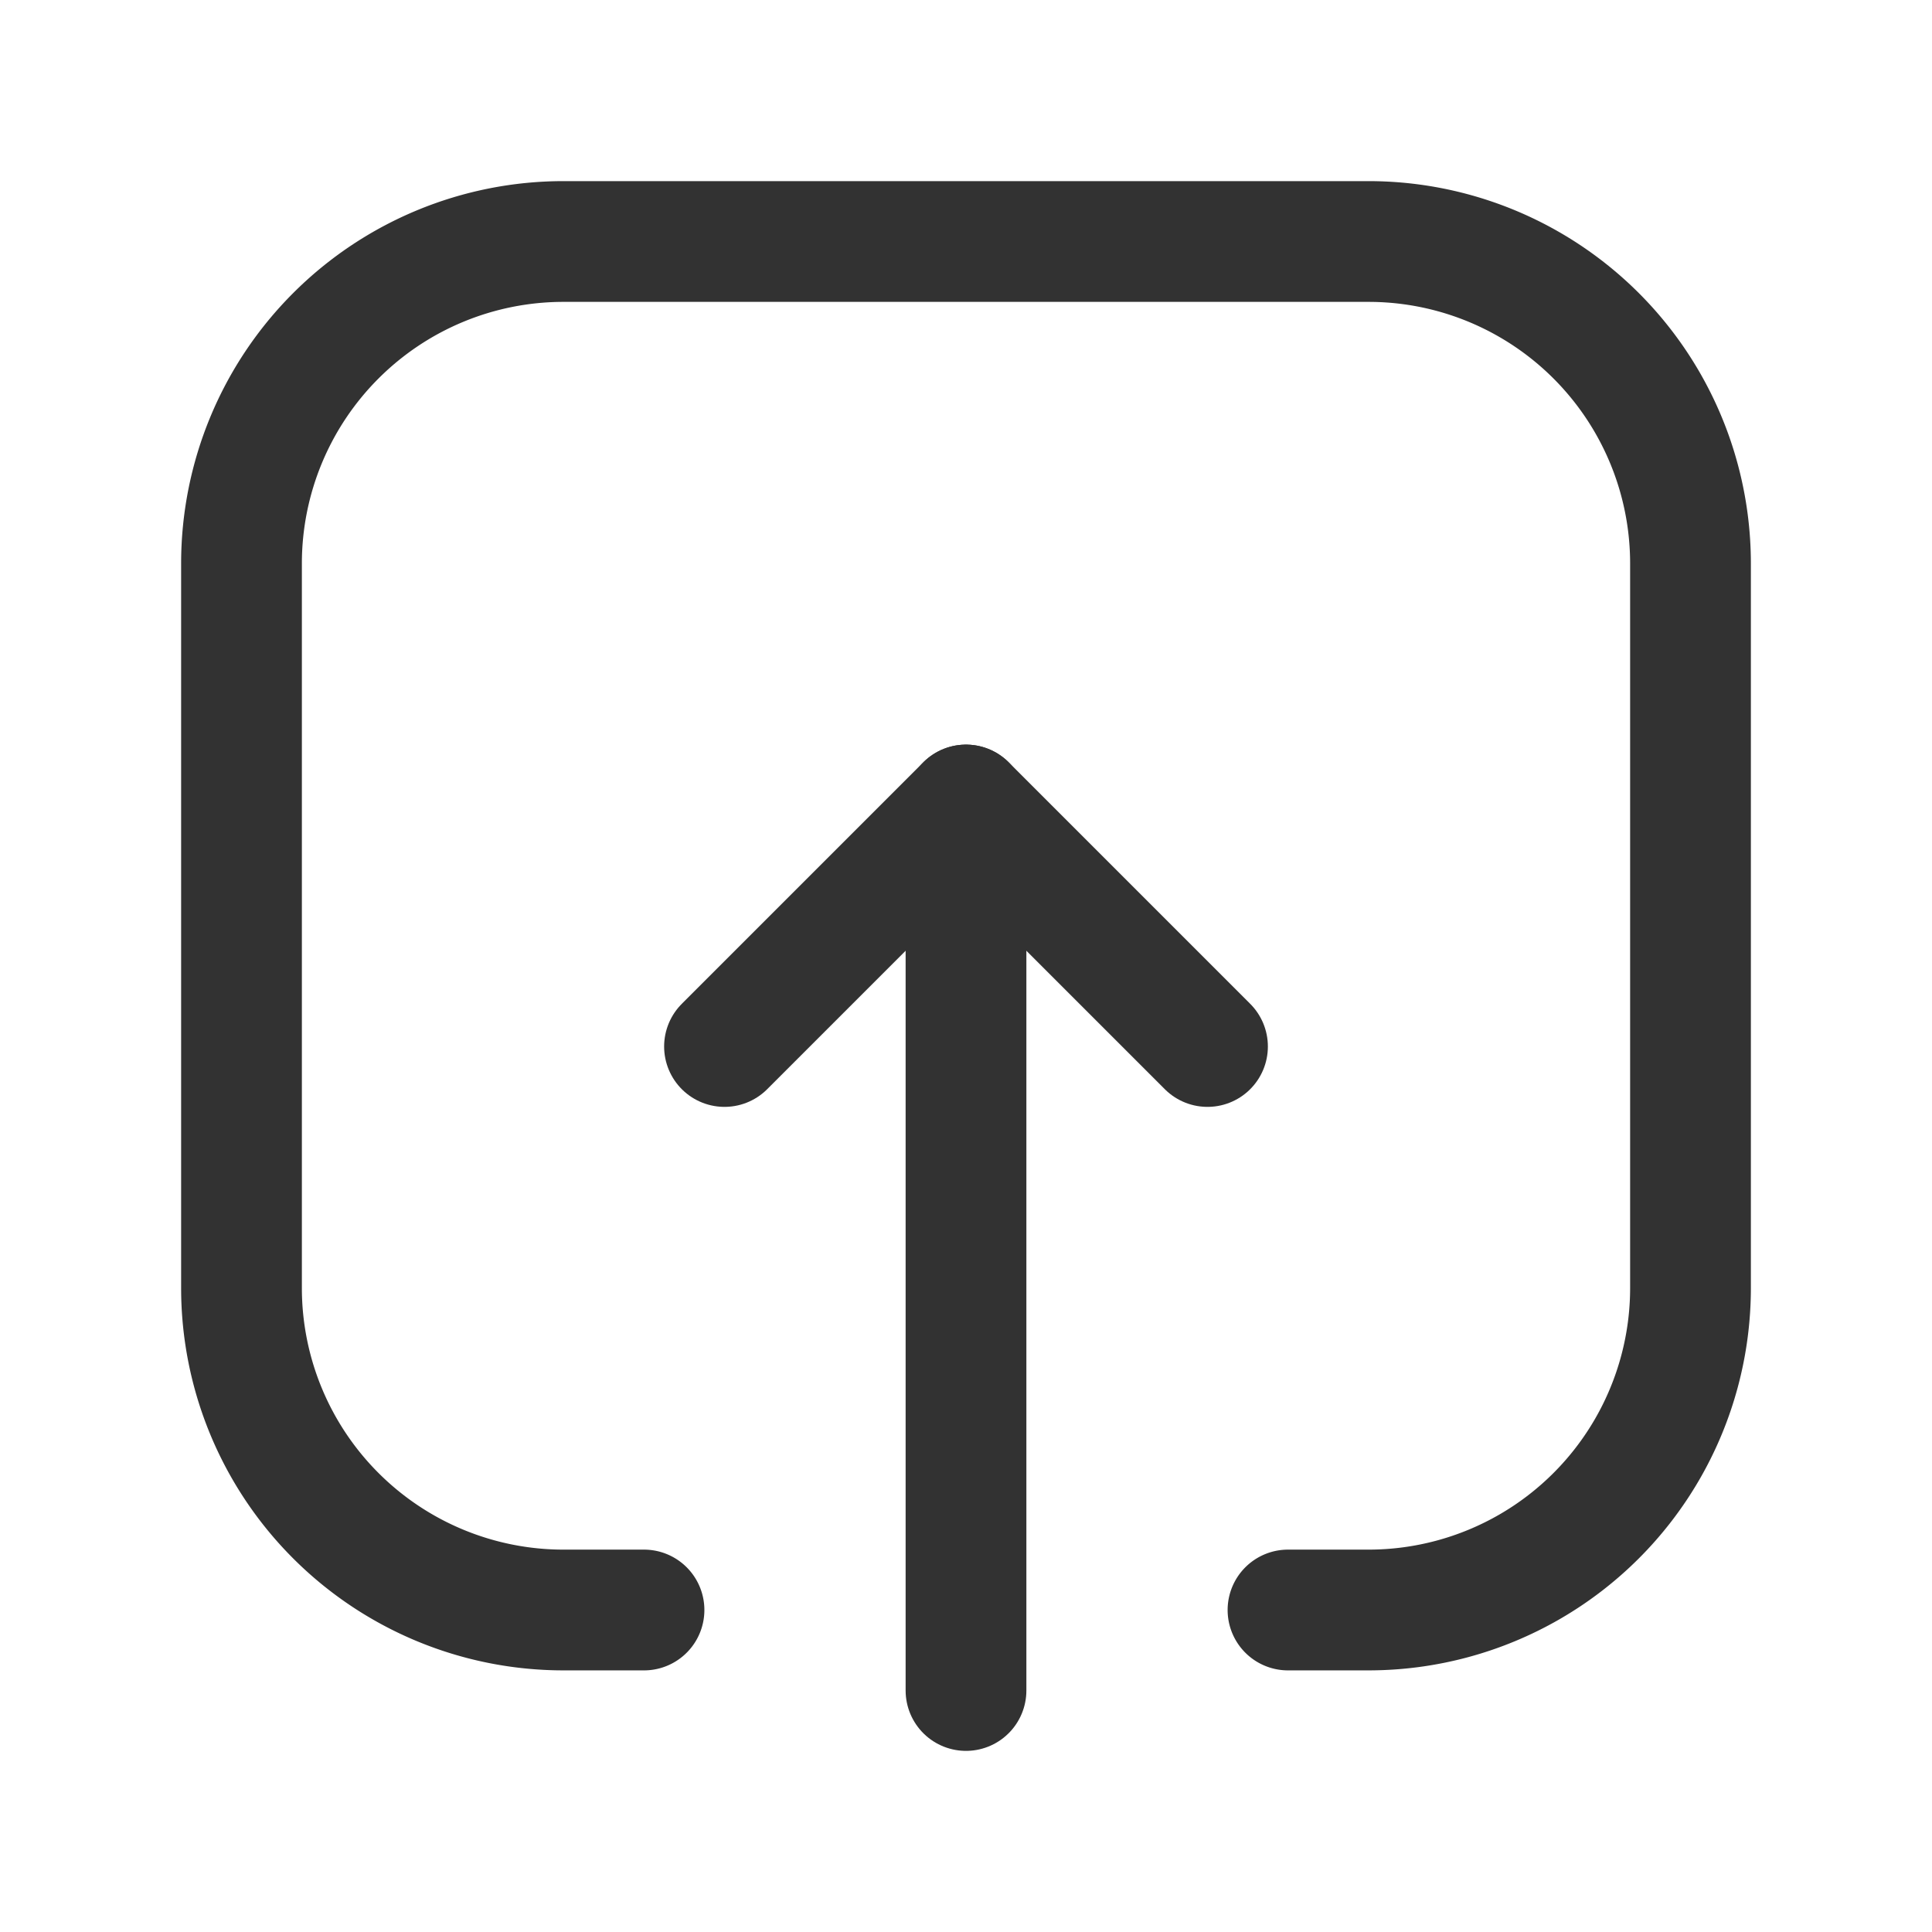 <svg xmlns="http://www.w3.org/2000/svg" viewBox="0 0 24 24"><polyline points="15 13 12 10 9 13" fill="none" stroke="#323232" stroke-linecap="round" stroke-linejoin="round" stroke-width="1.5"/><path d="M8,20H7a4,4,0,0,1-4-4V7A4,4,0,0,1,7,3H17a4,4,0,0,1,4,4v9a4,4,0,0,1-4,4H16" fill="none" stroke="#323232" stroke-linecap="round" stroke-linejoin="round" stroke-width="1.5"/><line x1="12" y1="10" x2="12" y2="21" fill="none" stroke="#323232" stroke-linecap="round" stroke-linejoin="round" stroke-width="1.5"/><path d="M0,24V0H24V24Z" fill="none"/></svg>
